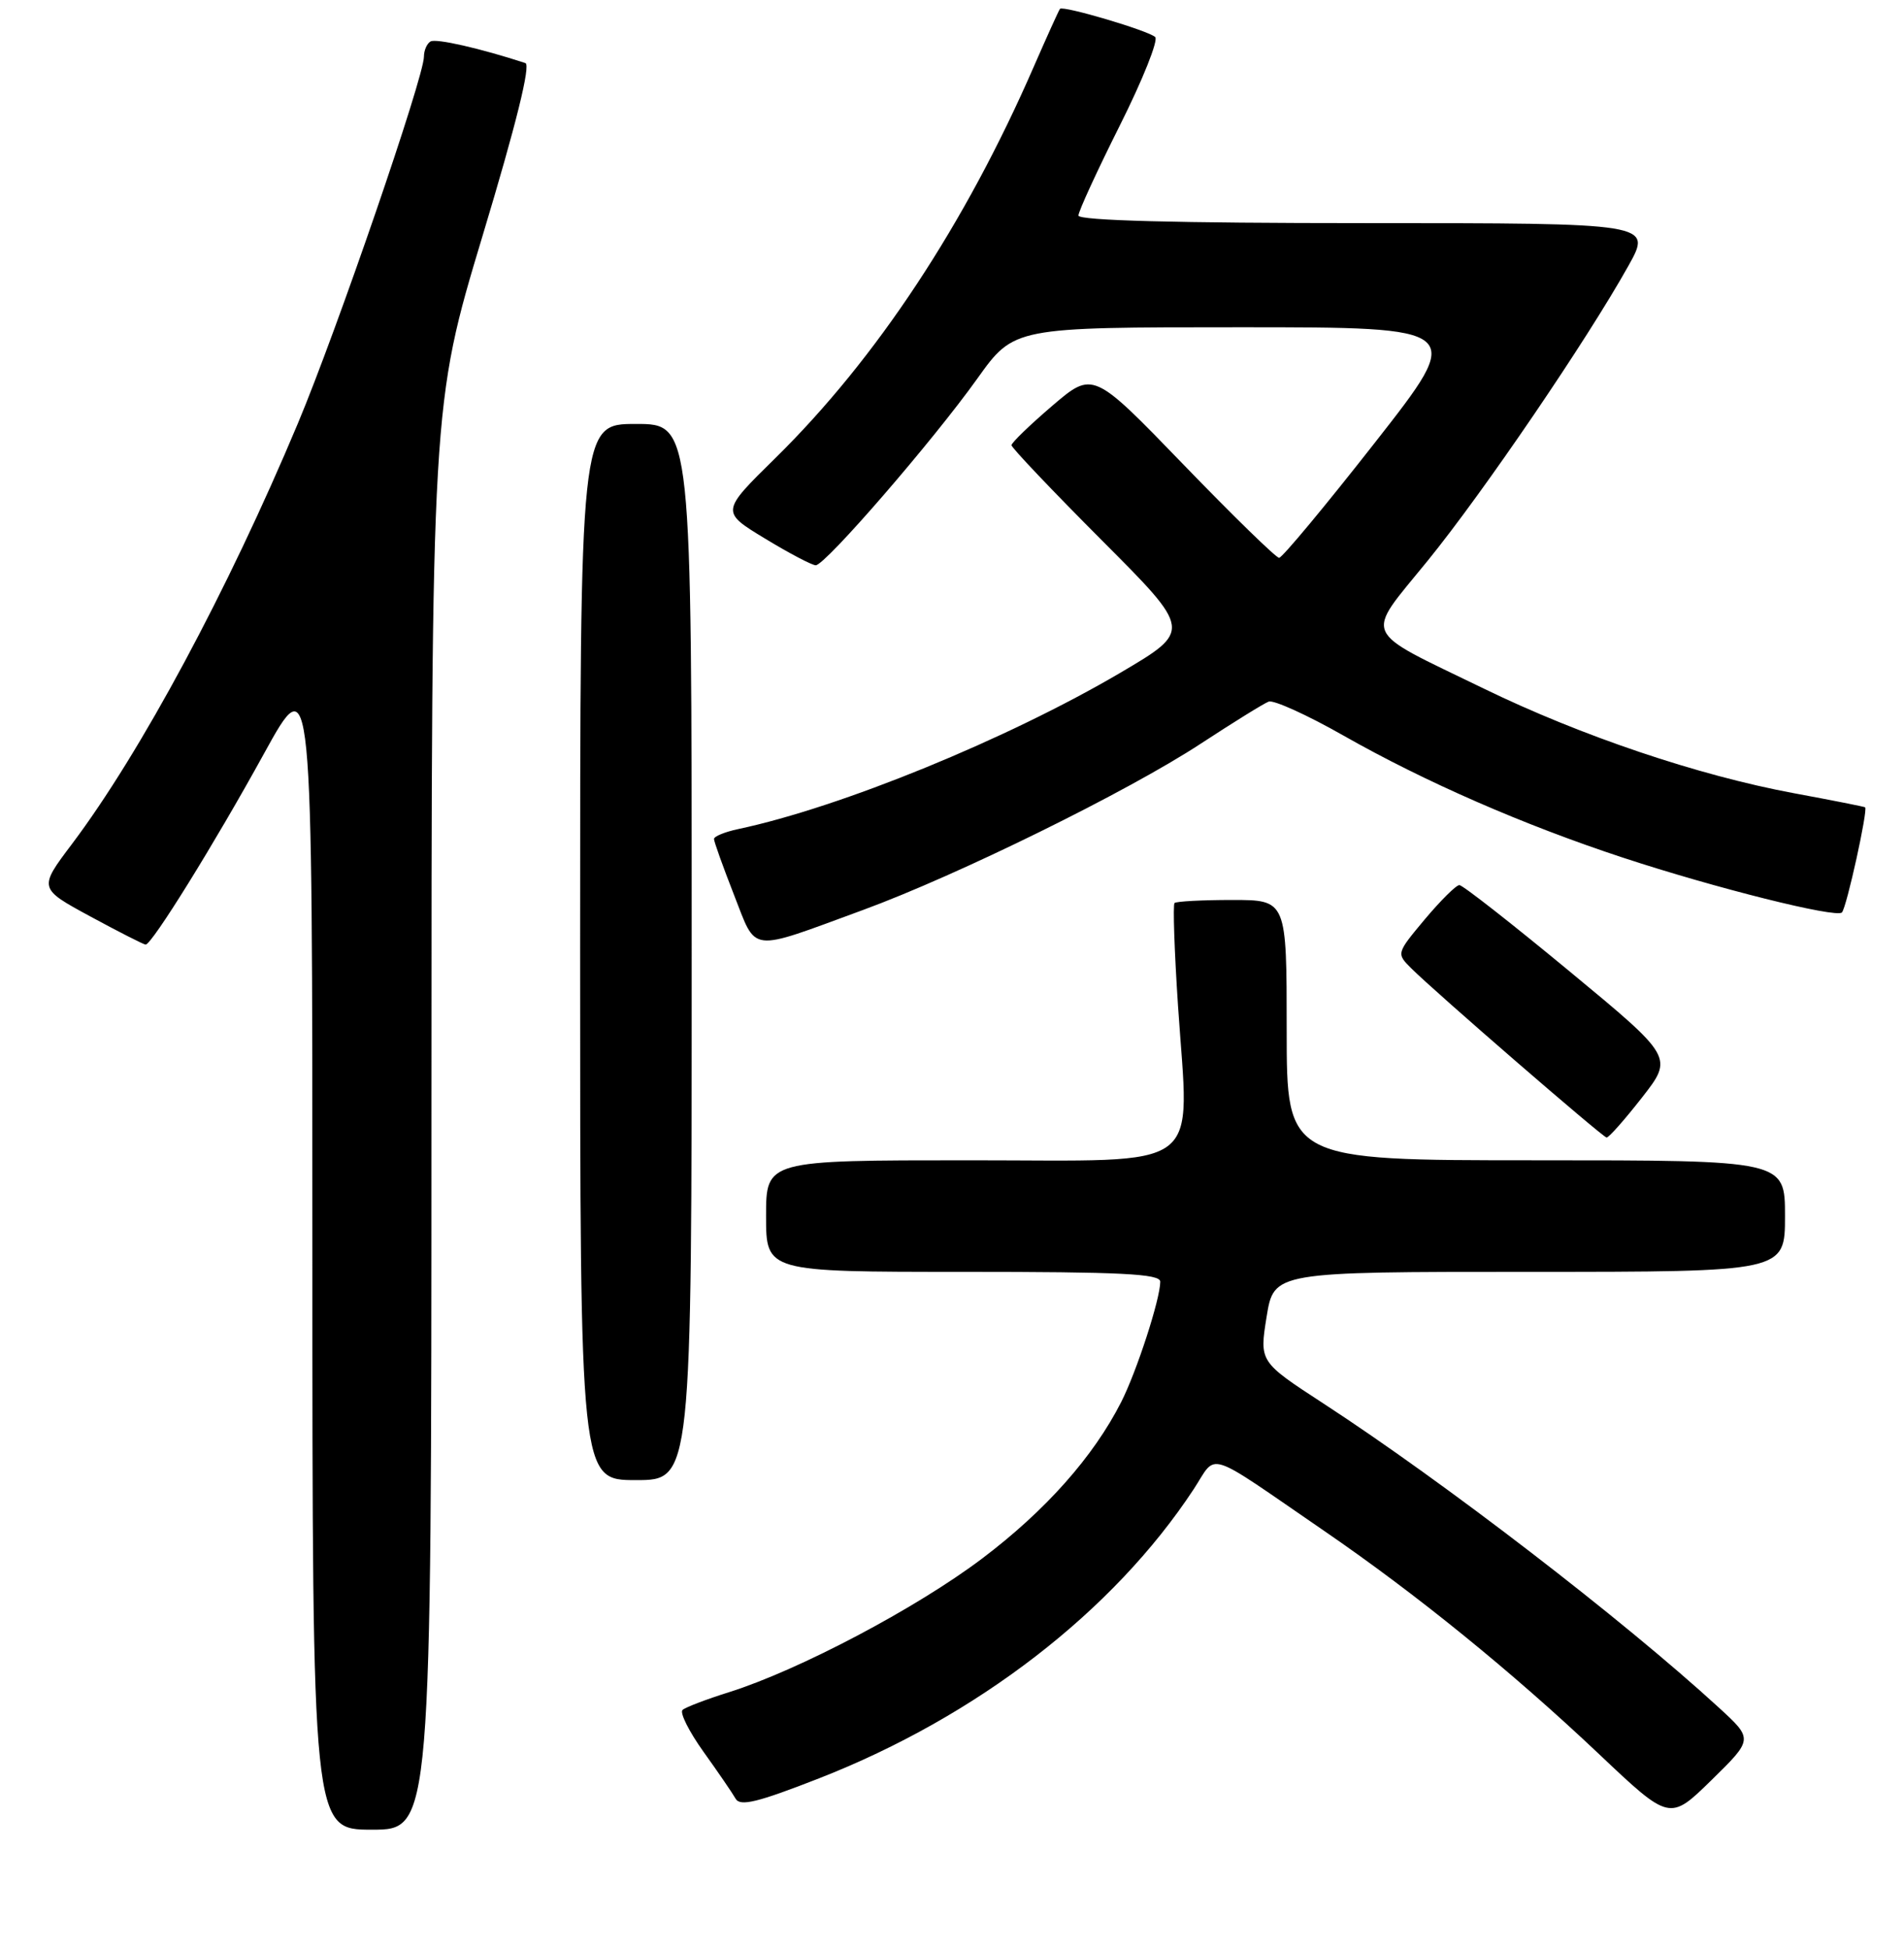 <?xml version="1.0" encoding="UTF-8" standalone="no"?>
<!DOCTYPE svg PUBLIC "-//W3C//DTD SVG 1.1//EN" "http://www.w3.org/Graphics/SVG/1.1/DTD/svg11.dtd" >
<svg xmlns="http://www.w3.org/2000/svg" xmlns:xlink="http://www.w3.org/1999/xlink" version="1.1" viewBox="0 0 256 262">
 <g >
 <path fill="currentColor"
d=" M 58.01 150.25 C 58.02 54.50 58.02 54.50 64.89 31.68 C 69.41 16.69 71.38 8.72 70.64 8.48 C 64.62 6.51 58.59 5.13 57.88 5.58 C 57.39 5.87 57.00 6.79 57.00 7.61 C 57.00 10.37 45.30 44.40 40.05 56.93 C 30.62 79.41 18.93 101.18 9.68 113.47 C 5.18 119.44 5.18 119.44 12.15 123.22 C 15.99 125.30 19.33 127.00 19.58 127.00 C 20.42 127.00 28.86 113.39 35.47 101.37 C 42.00 89.50 42.00 89.50 42.00 167.75 C 42.00 246.00 42.00 246.00 50.00 246.00 C 58.00 246.00 58.00 246.00 58.01 150.25 Z  M 231.12 229.60 C 218.20 217.75 194.09 199.21 177.91 188.68 C 169.33 183.09 169.33 183.09 170.30 177.04 C 171.28 171.00 171.28 171.00 205.64 171.00 C 240.00 171.00 240.00 171.00 240.00 163.50 C 240.00 156.00 240.00 156.00 206.50 156.00 C 173.00 156.00 173.00 156.00 173.00 138.50 C 173.00 121.00 173.00 121.00 165.67 121.00 C 161.63 121.00 158.15 121.19 157.92 121.41 C 157.69 121.64 157.90 127.87 158.39 135.25 C 159.90 157.89 162.44 156.00 130.45 156.00 C 103.00 156.00 103.00 156.00 103.00 163.50 C 103.00 171.00 103.00 171.00 129.50 171.00 C 150.77 171.00 156.00 171.26 156.00 172.32 C 156.00 174.65 152.84 184.38 150.75 188.50 C 147.00 195.88 140.56 203.12 132.03 209.56 C 123.19 216.23 107.41 224.56 98.00 227.52 C 94.97 228.47 92.17 229.54 91.77 229.90 C 91.37 230.27 92.64 232.80 94.59 235.53 C 96.55 238.26 98.49 241.10 98.91 241.84 C 99.52 242.90 101.86 242.33 110.12 239.10 C 131.37 230.79 149.69 216.65 160.49 200.23 C 163.73 195.29 161.76 194.66 178.00 205.80 C 190.45 214.34 203.26 224.74 215.00 235.84 C 224.50 244.83 224.50 244.83 230.12 239.33 C 235.73 233.83 235.73 233.83 231.12 229.60 Z  M 93.00 128.00 C 93.00 57.00 93.00 57.00 85.50 57.00 C 78.00 57.00 78.00 57.00 78.00 128.00 C 78.00 199.00 78.00 199.00 85.50 199.00 C 93.00 199.00 93.00 199.00 93.00 128.00 Z  M 220.76 147.58 C 225.00 142.15 225.00 142.15 211.01 130.58 C 203.31 124.21 196.66 119.00 196.22 119.00 C 195.78 119.00 193.70 121.07 191.58 123.59 C 187.74 128.19 187.74 128.19 189.76 130.20 C 192.92 133.36 215.44 152.86 216.01 152.94 C 216.30 152.97 218.43 150.56 220.76 147.58 Z  M 116.00 122.36 C 128.71 117.70 151.64 106.42 161.44 99.99 C 165.81 97.13 169.92 94.58 170.58 94.33 C 171.24 94.08 175.77 96.13 180.64 98.90 C 191.63 105.14 204.84 110.91 218.24 115.32 C 230.63 119.40 246.87 123.46 247.65 122.68 C 248.28 122.06 251.19 108.80 250.77 108.54 C 250.62 108.45 246.30 107.59 241.16 106.64 C 228.32 104.25 212.60 98.95 199.50 92.58 C 182.79 84.46 183.42 85.89 191.94 75.41 C 199.46 66.16 213.36 45.74 218.94 35.75 C 222.15 30.00 222.15 30.00 183.57 30.00 C 158.10 30.00 145.00 29.65 145.00 28.98 C 145.00 28.42 147.51 22.97 150.57 16.86 C 153.64 10.74 155.77 5.40 155.32 4.98 C 154.38 4.11 142.93 0.72 142.52 1.19 C 142.37 1.36 140.78 4.88 138.98 9.00 C 129.78 30.13 117.84 48.22 104.28 61.56 C 96.91 68.80 96.91 68.80 102.84 72.40 C 106.10 74.38 109.18 76.00 109.68 76.00 C 110.95 76.00 125.42 59.29 131.42 50.88 C 136.34 44.00 136.34 44.00 166.68 44.00 C 197.02 44.00 197.02 44.00 184.87 59.50 C 178.19 68.03 172.39 75.00 171.98 75.00 C 171.57 75.00 165.78 69.35 159.10 62.44 C 146.96 49.88 146.96 49.88 141.48 54.56 C 138.47 57.14 136.00 59.52 136.00 59.86 C 136.00 60.19 141.46 65.94 148.13 72.63 C 160.26 84.78 160.26 84.78 150.64 90.45 C 135.47 99.37 113.06 108.54 99.25 111.47 C 97.46 111.85 96.00 112.45 96.00 112.80 C 96.00 113.16 97.21 116.53 98.68 120.29 C 101.79 128.20 100.48 128.05 116.00 122.36 Z "/>
</g>
</svg>